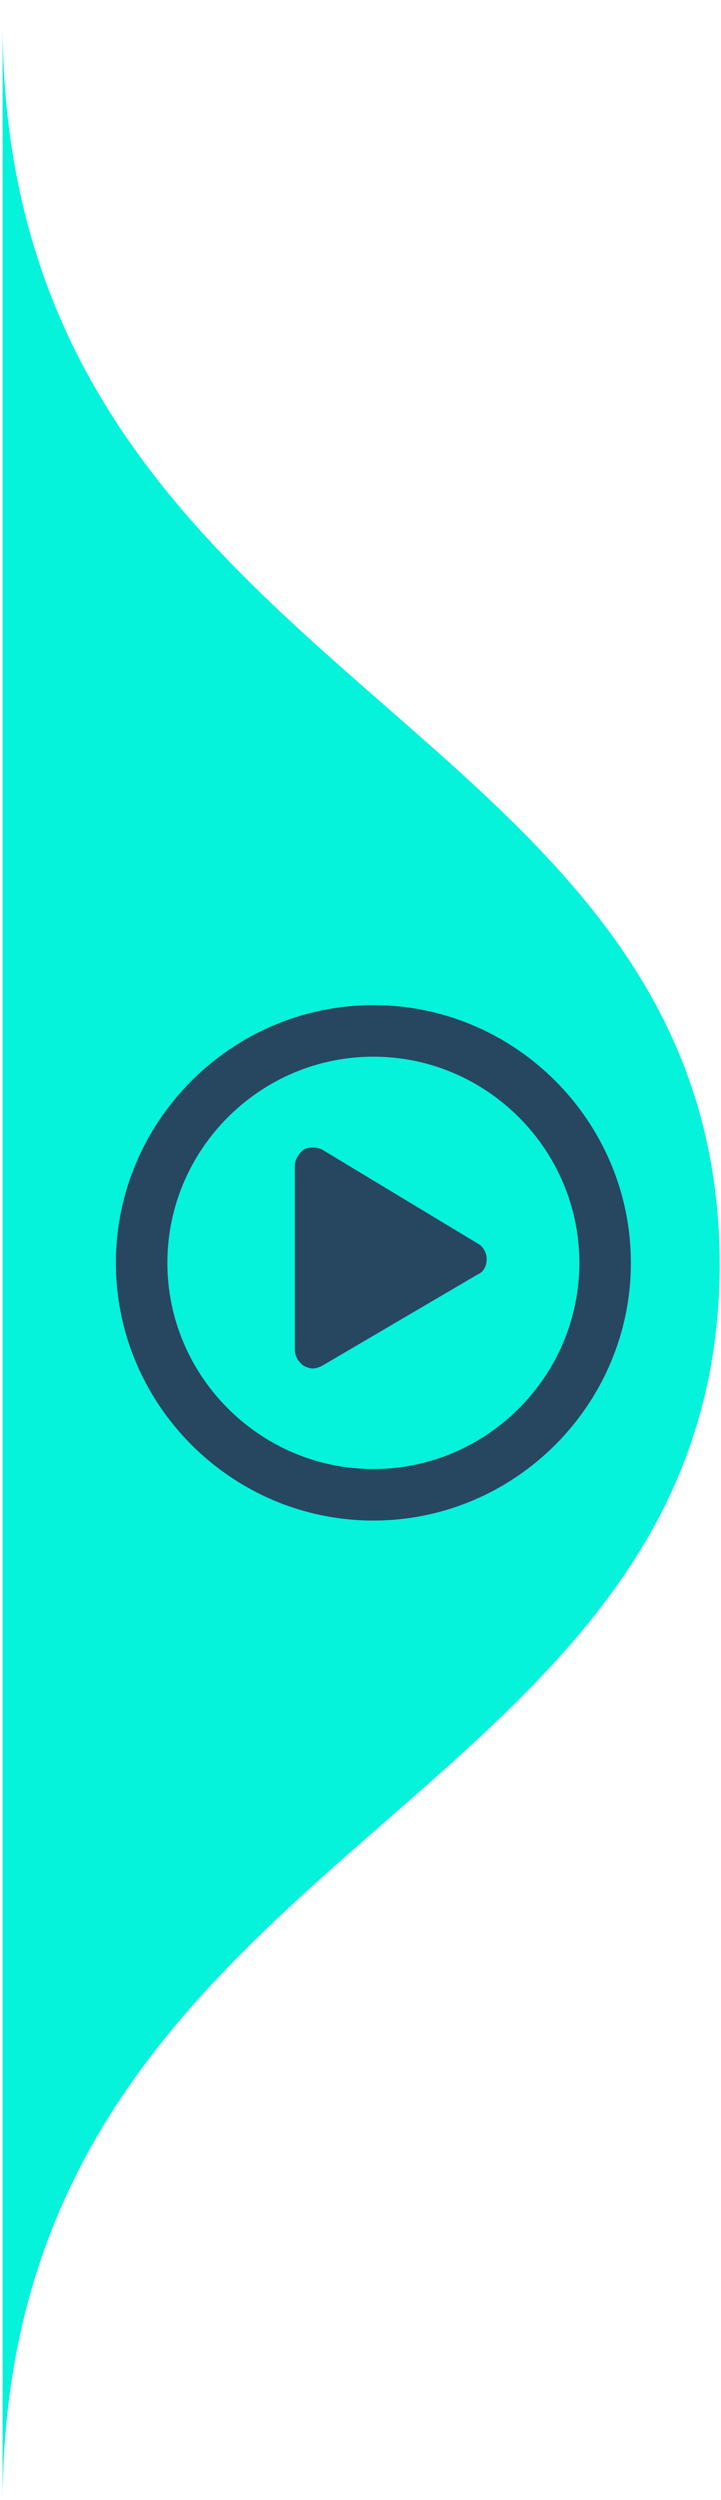 <?xml version="1.0" encoding="utf-8"?>
<!-- Generator: Adobe Illustrator 19.0.0, SVG Export Plug-In . SVG Version: 6.00 Build 0)  -->
<svg version="1.1" id="Layer_1" xmlns="http://www.w3.org/2000/svg" xmlns:xlink="http://www.w3.org/1999/xlink" x="0px" y="0px"
	 viewBox="-13 -79 56 194" style="enable-background:new -13 -79 56 194;" xml:space="preserve">
<style type="text/css">
	.st0{fill:#05F2DB;}
	.st1{fill:#27465F;}
</style>
<path class="st0" d="M42.9,19.1C42.9,19.2,42.9,19.2,42.9,19.1C42.9,19.2,42.9,19.2,42.9,19.1c-0.1,43.2-55.7,44.5-55.7,96.3
	c0-15.1,0-55.7,0-96.2v-0.1c0-40.7,0-81.4,0-96.5C-12.9-25.5,42.8-24.2,42.9,19.1L42.9,19.1L42.9,19.1z"/>
<g>
	<g>
		<g id="XMLID_29_">
			<path id="XMLID_30_" class="st1" d="M16-1C5-1-4,8-4,19s9,20,20,20s20-9,20-20S27-1,16-1z M16,35C7.2,35,0,27.8,0,19S7.2,3,16,3
				s16,7.2,16,16S24.8,35,16,35z"/>
		</g>
	</g>
	<path id="XMLID_2_" class="st1" d="M24.1,19.9L12,27c-0.2,0.1-0.5,0.2-0.7,0.2s-0.5-0.1-0.7-0.2c-0.4-0.3-0.7-0.7-0.7-1.3V11.5
		c0-0.5,0.3-1,0.7-1.3c0.4-0.2,1-0.2,1.4,0l12.1,7.3c0.4,0.2,0.7,0.7,0.7,1.2S24.6,19.7,24.1,19.9z"/>
</g>
</svg>
